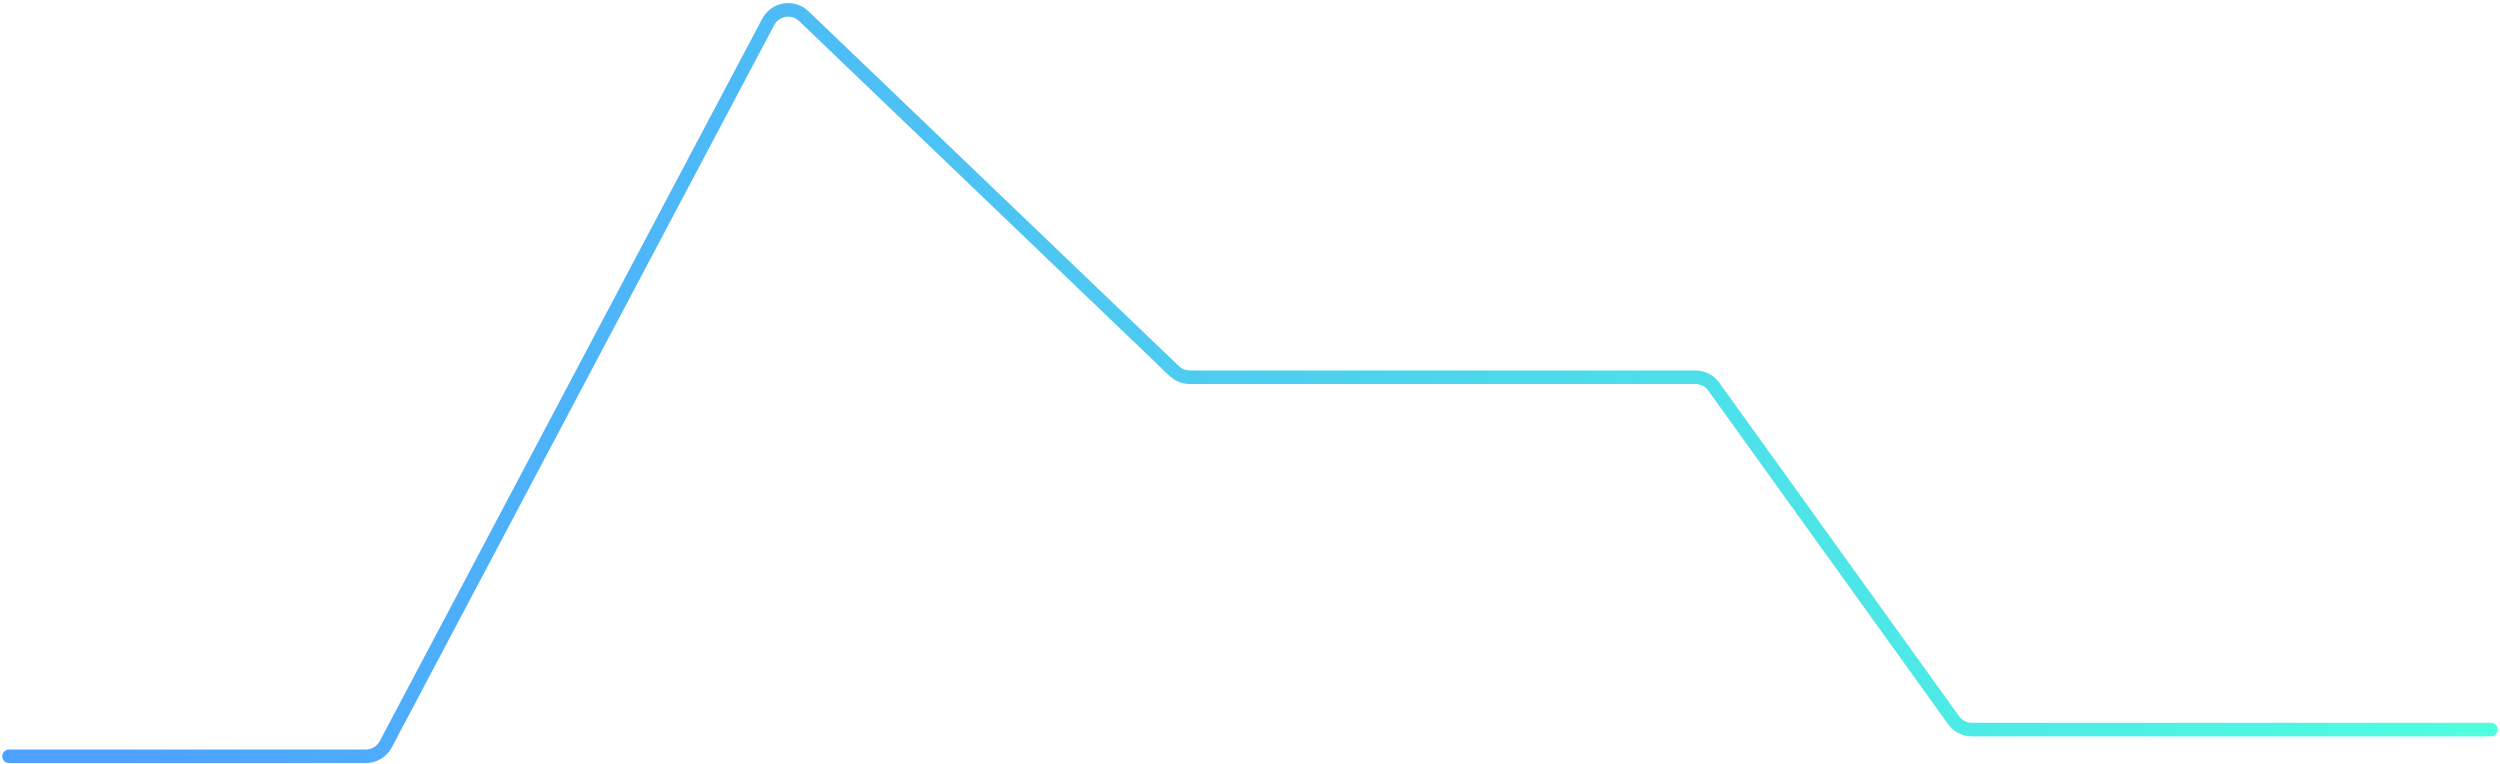 <svg width="553" height="169" viewBox="0 0 553 169" fill="none" xmlns="http://www.w3.org/2000/svg">
<path d="M2 167.293H80.909C82.761 167.293 84.461 166.269 85.327 164.632L169.926 4.85C171.479 1.917 175.407 1.283 177.804 3.579L259.72 82.052C260.651 82.944 261.89 83.442 263.179 83.442H375.018C376.627 83.442 378.138 84.216 379.078 85.522L432.135 159.307C433.074 160.613 434.585 161.388 436.194 161.388H551" stroke="url(#paint0_linear_1_907)" stroke-width="3" stroke-linecap="round" stroke-linejoin="round"/>
<defs>
<linearGradient id="paint0_linear_1_907" x1="551" y1="-1" x2="22.016" y2="-1" gradientUnits="userSpaceOnUse">
<stop stop-color="#4DFFDF"/>
<stop offset="1" stop-color="#4DA1FF"/>
</linearGradient>
</defs>
</svg>
